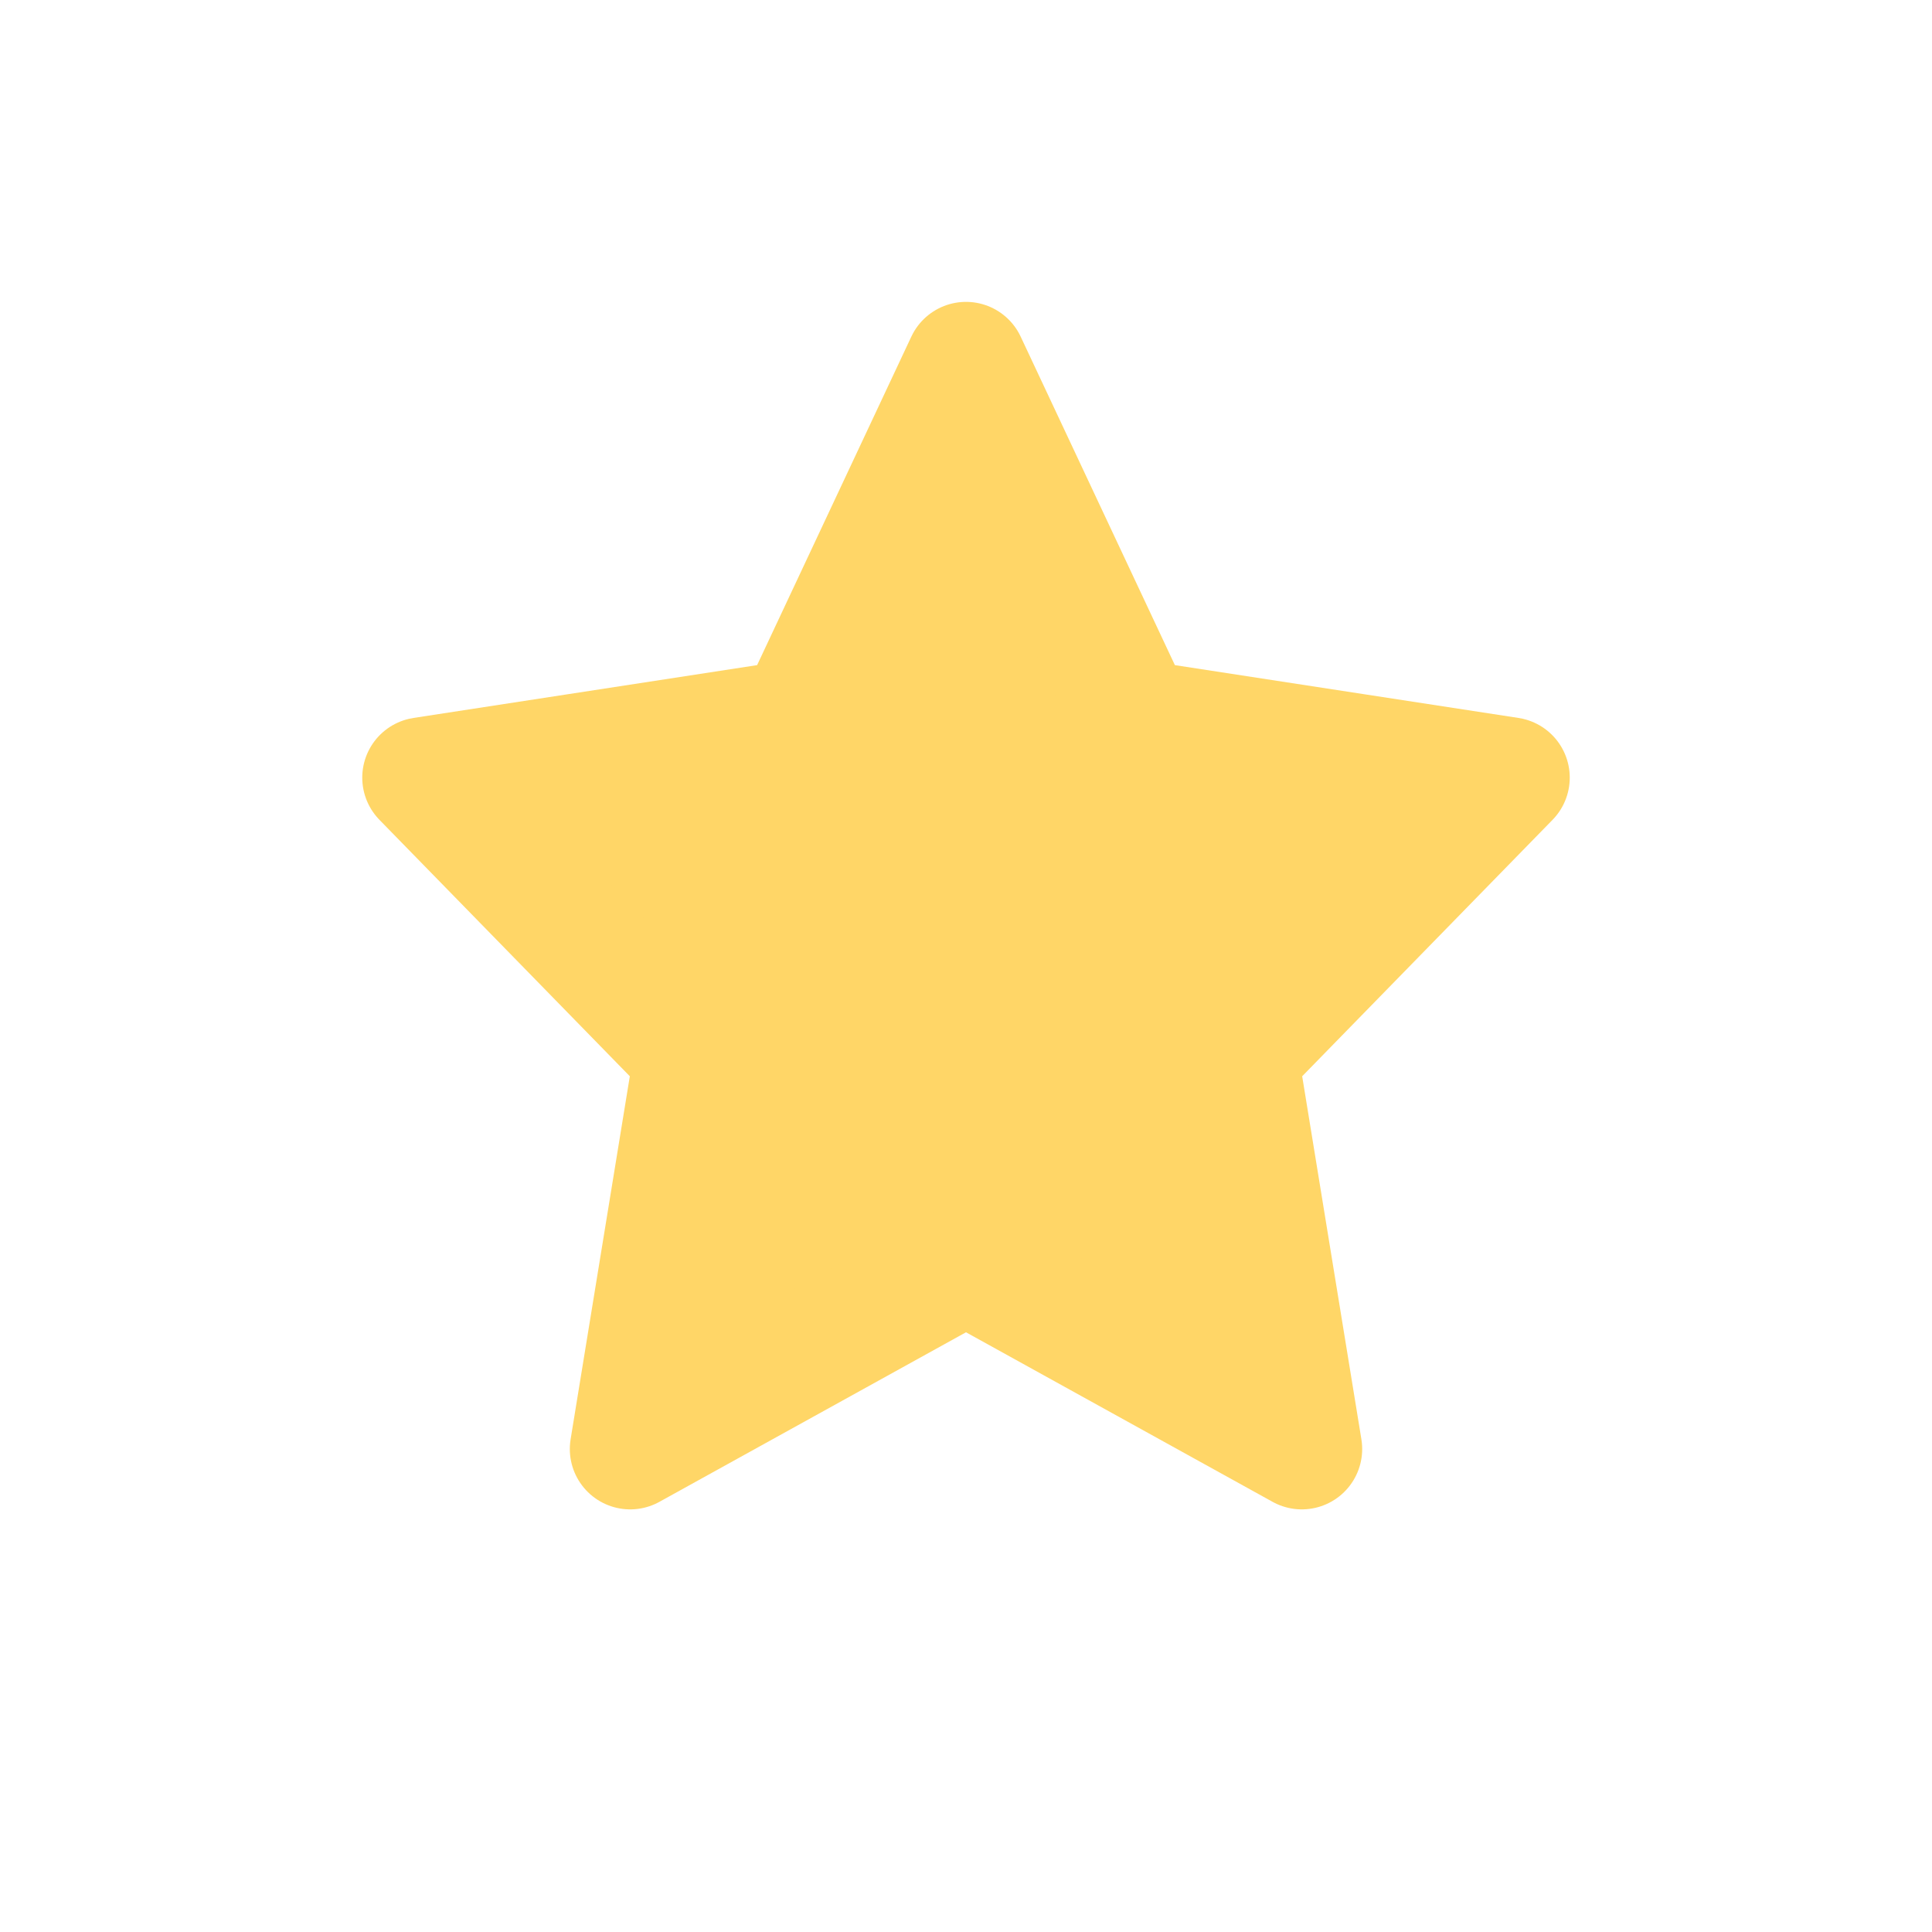<svg width="32" height="32" viewBox="0 0 32 32" fill="none" xmlns="http://www.w3.org/2000/svg">
<path d="M16 6L18.781 11.924L25 12.88L20.5 17.489L21.562 24L16 20.924L10.438 24L11.5 17.489L7 12.88L13.219 11.924L16 6Z" fill="#FFD667" stroke="#FFD667" stroke-width="2" stroke-linecap="round" stroke-linejoin="round"/>
</svg>

